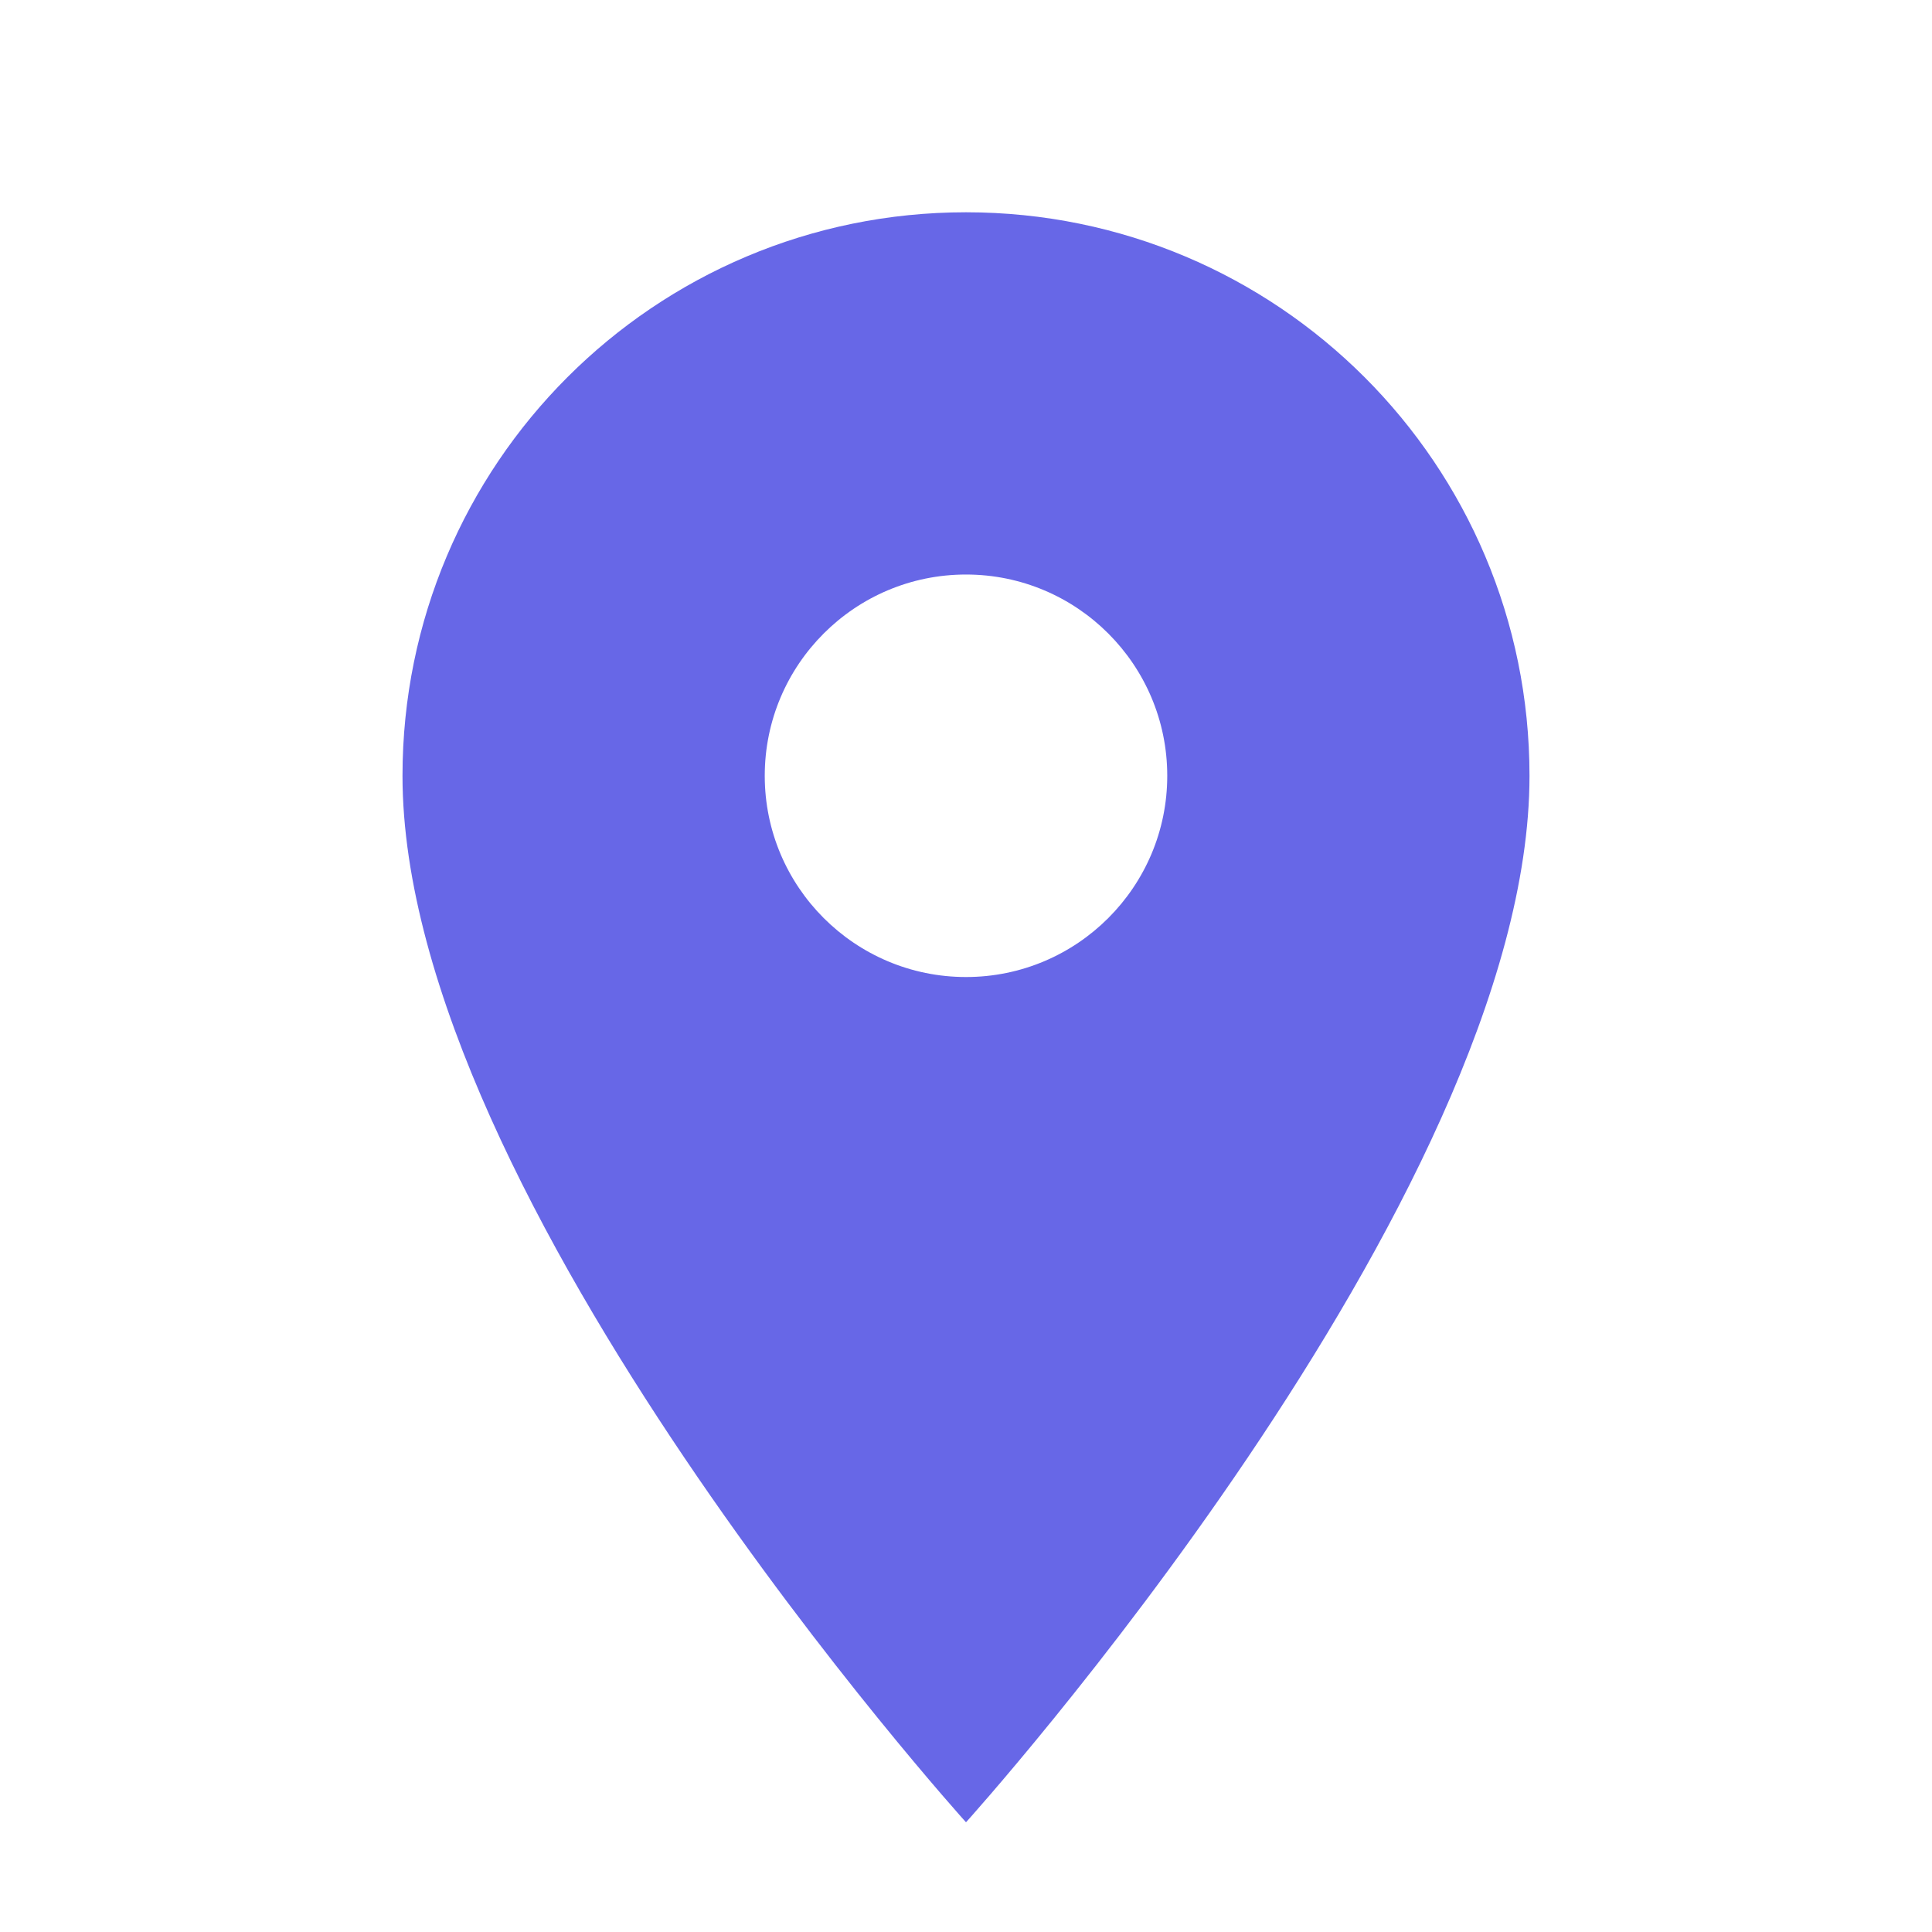 <svg xmlns="http://www.w3.org/2000/svg" width="24" height="24" enable-background="new 0 0 512 512" style=""><rect id="backgroundrect" width="100%" height="100%" x="0" y="0" fill="none" stroke="none"/><g class="currentLayer" style=""><title>Layer 1</title><path d="M12 2C8.13 2 5 5.13 5 9c0 5.25 7 13 7 13s7-7.75 7-13c0-3.87-3.13-7-7-7zm0 9.5c-1.38 0-2.5-1.12-2.5-2.5s1.12-2.5 2.5-2.5 2.5 1.12 2.5 2.5-1.12 2.5-2.5 2.5z" id="svg_1" class="selected" transform="translate(0,0.637) " fill="#6767e7" fill-opacity="1"/><path d="M10.191,12.739 h24 v24 H10.191 z" fill="none" id="svg_2" class=""/></g></svg>